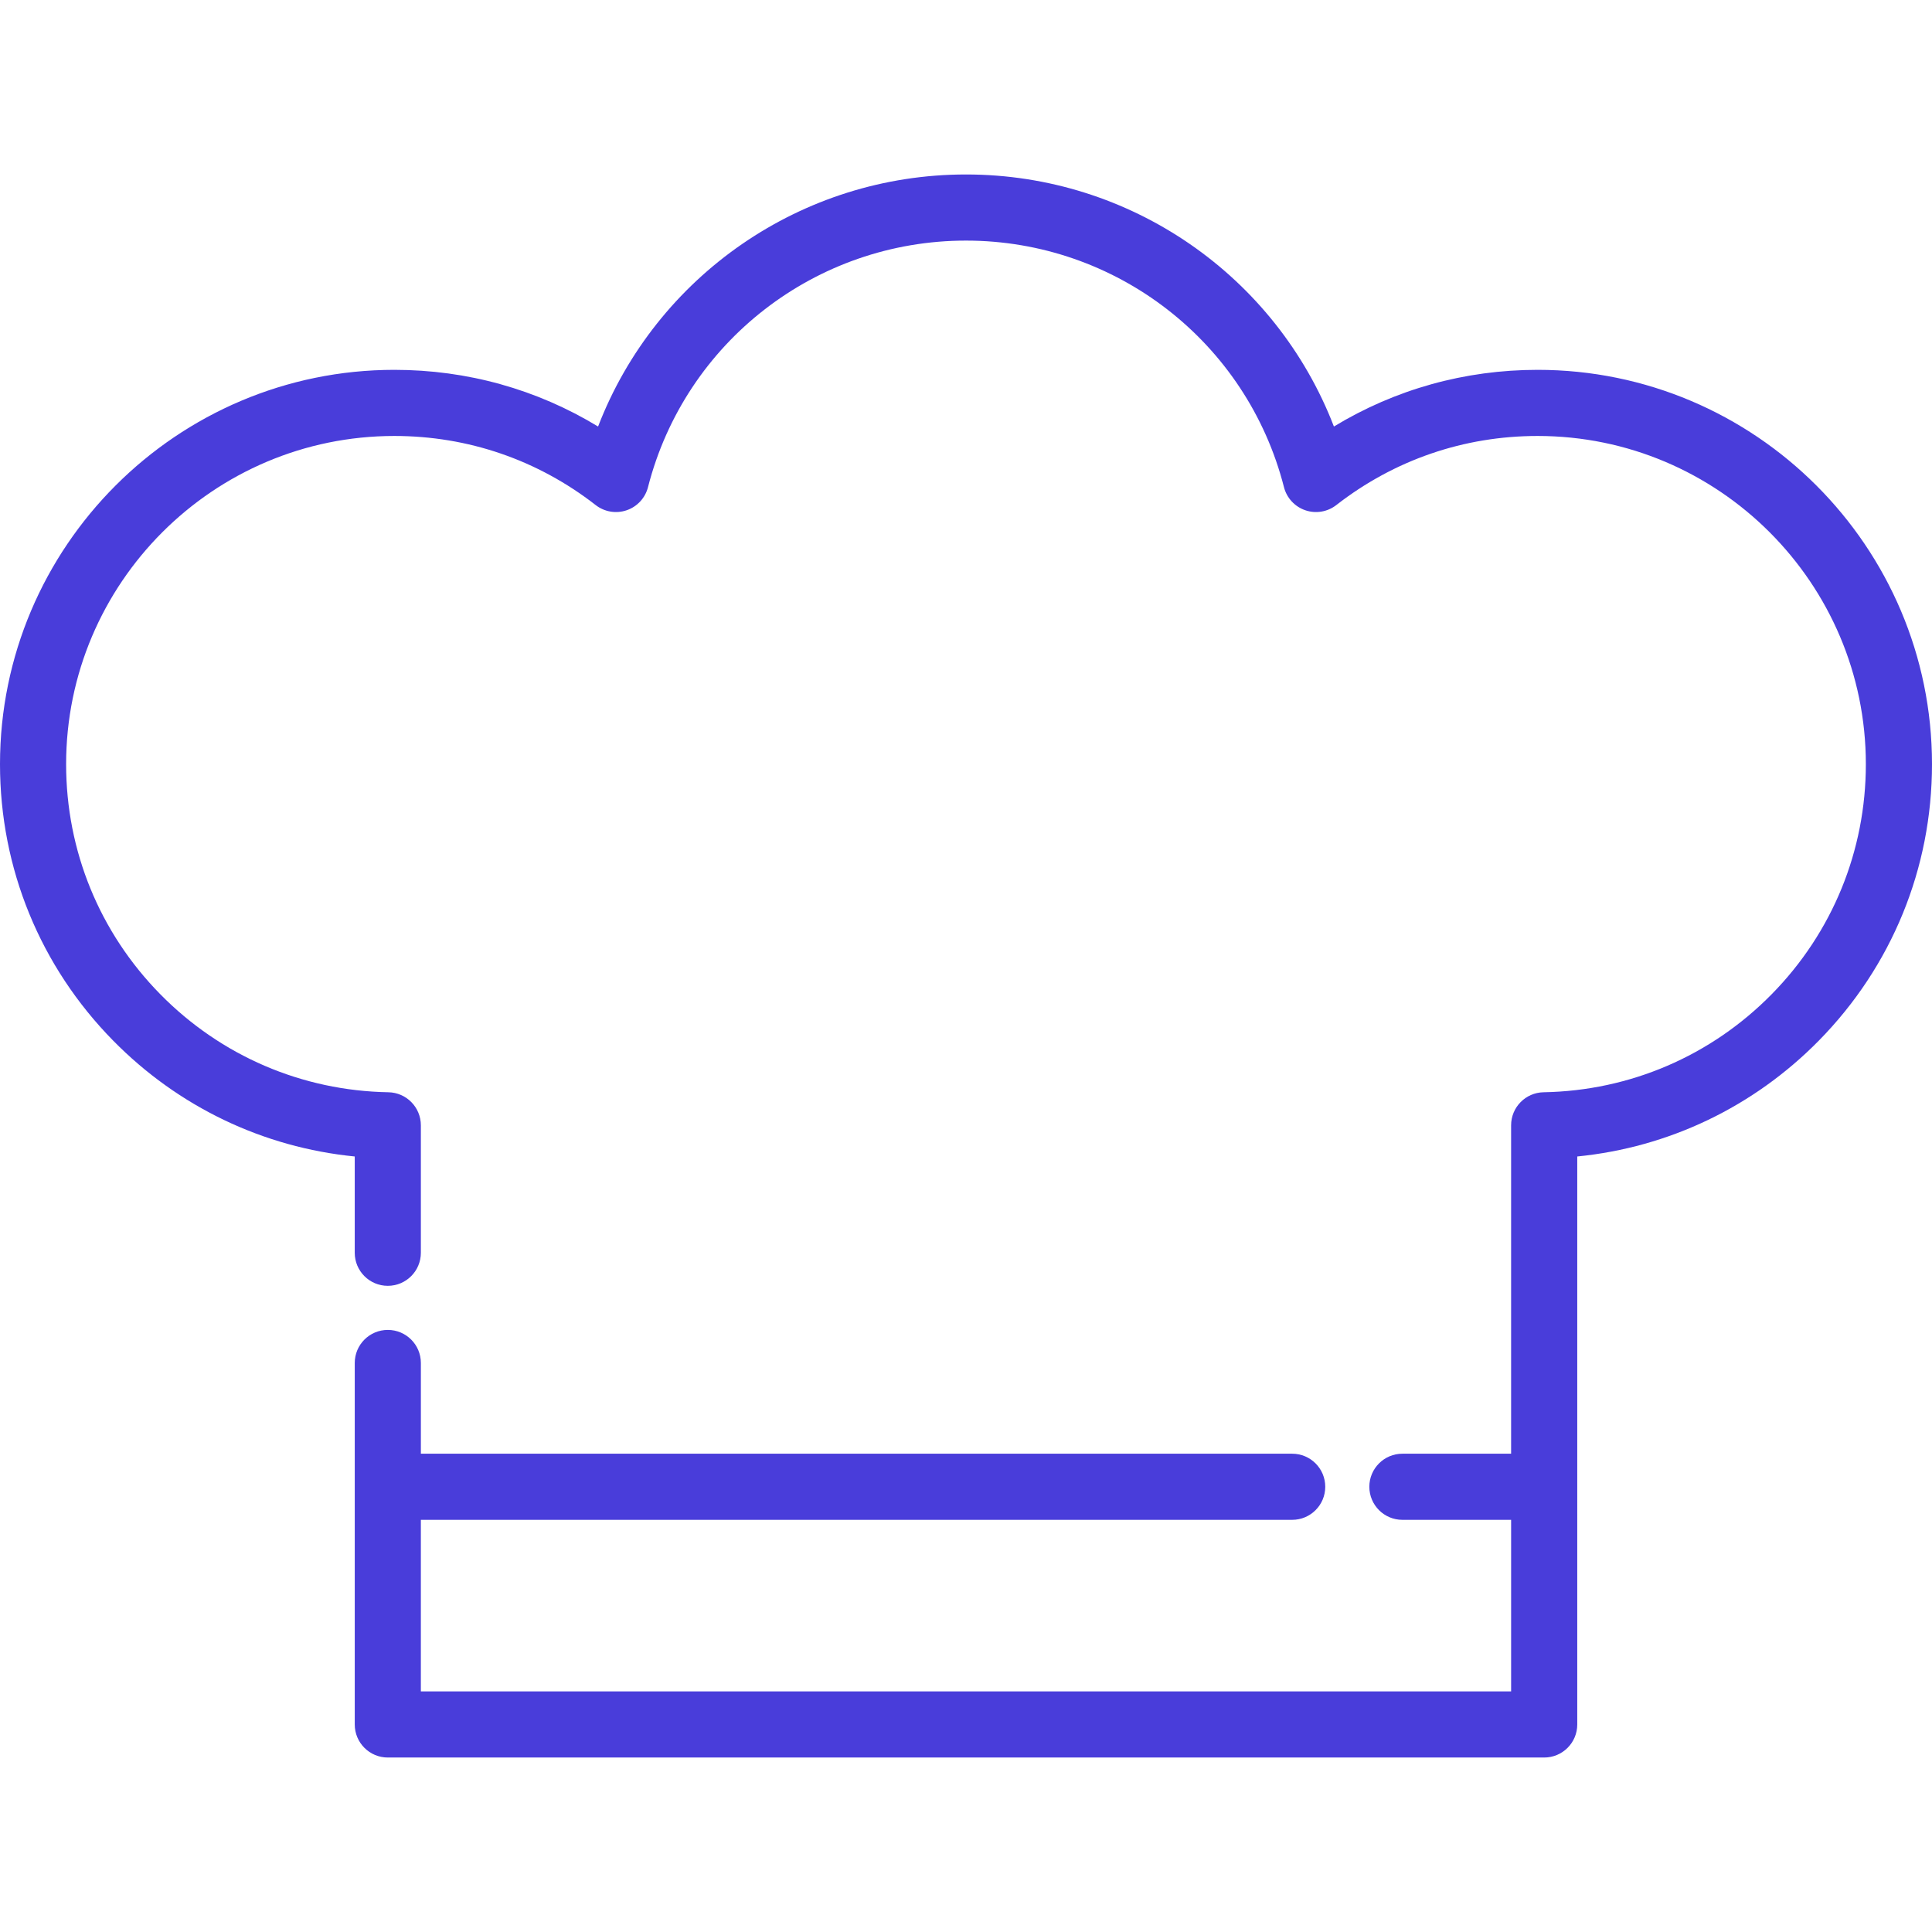 <?xml version="1.0" encoding="iso-8859-1"?>
<!-- Uploaded to: SVG Repo, www.svgrepo.com, Generator: SVG Repo Mixer Tools -->
<svg fill="#493DDA" height="800px" width="800px" version="1.1" id="Layer_1" xmlns="http://www.w3.org/2000/svg" xmlns:xlink="http://www.w3.org/1999/xlink" 
	 viewBox="0 0 512 512" xml:space="preserve">
<g>
	<g>
		<path d="M407.491,98.011c-19.307,0-37.748,5.16-53.99,15.022C338.129,73.158,299.626,46.237,256,46.237
			s-82.129,26.922-97.503,66.797c-16.241-9.863-34.683-15.022-53.99-15.022C46.882,98.011,0,144.893,0,202.519
			c0,27.583,10.652,53.6,29.993,73.26c17.286,17.57,39.759,28.291,64.017,30.701v25.516c0,4.839,3.923,8.762,8.762,8.762
			c4.839,0,8.762-3.923,8.762-8.762v-33.774c0-4.778-3.828-8.676-8.606-8.761c-22.902-0.409-44.368-9.632-60.443-25.972
			c-16.097-16.362-24.962-38.014-24.962-60.97c0-47.963,39.021-86.983,86.984-86.983c19.509,0,37.958,6.332,53.352,18.312
			c2.332,1.814,5.421,2.332,8.215,1.376c2.796-0.956,4.921-3.256,5.653-6.118c9.849-38.474,44.501-65.344,84.271-65.344
			c39.768,0,74.422,26.871,84.269,65.344c0.732,2.862,2.858,5.163,5.653,6.118c2.795,0.956,5.885,0.438,8.215-1.376
			c15.394-11.98,33.843-18.312,53.352-18.312c47.963,0,86.984,39.021,86.984,86.983c0,22.956-8.865,44.609-24.961,60.969
			c-16.076,16.34-37.542,25.564-60.443,25.972c-4.777,0.085-8.606,3.983-8.606,8.761v87.028h-28.81
			c-4.839,0-8.762,3.923-8.762,8.762c0,4.839,3.923,8.762,8.762,8.762h28.811v45.466h-288.93v-45.466h230.912
			c4.839,0,8.762-3.923,8.762-8.762c0-4.839-3.923-8.762-8.762-8.762H111.535v-24.047c0-4.839-3.923-8.762-8.762-8.762
			c-4.839,0-8.762,3.923-8.762,8.762v95.799c0,4.839,3.923,8.762,8.762,8.762h306.455c4.839,0,8.762-3.923,8.762-8.762V306.48
			c24.258-2.41,46.731-13.132,64.017-30.701C501.348,256.12,512,230.102,512,202.519C512,144.893,465.117,98.011,407.491,98.011z"/>
	</g>
</g>
</svg>